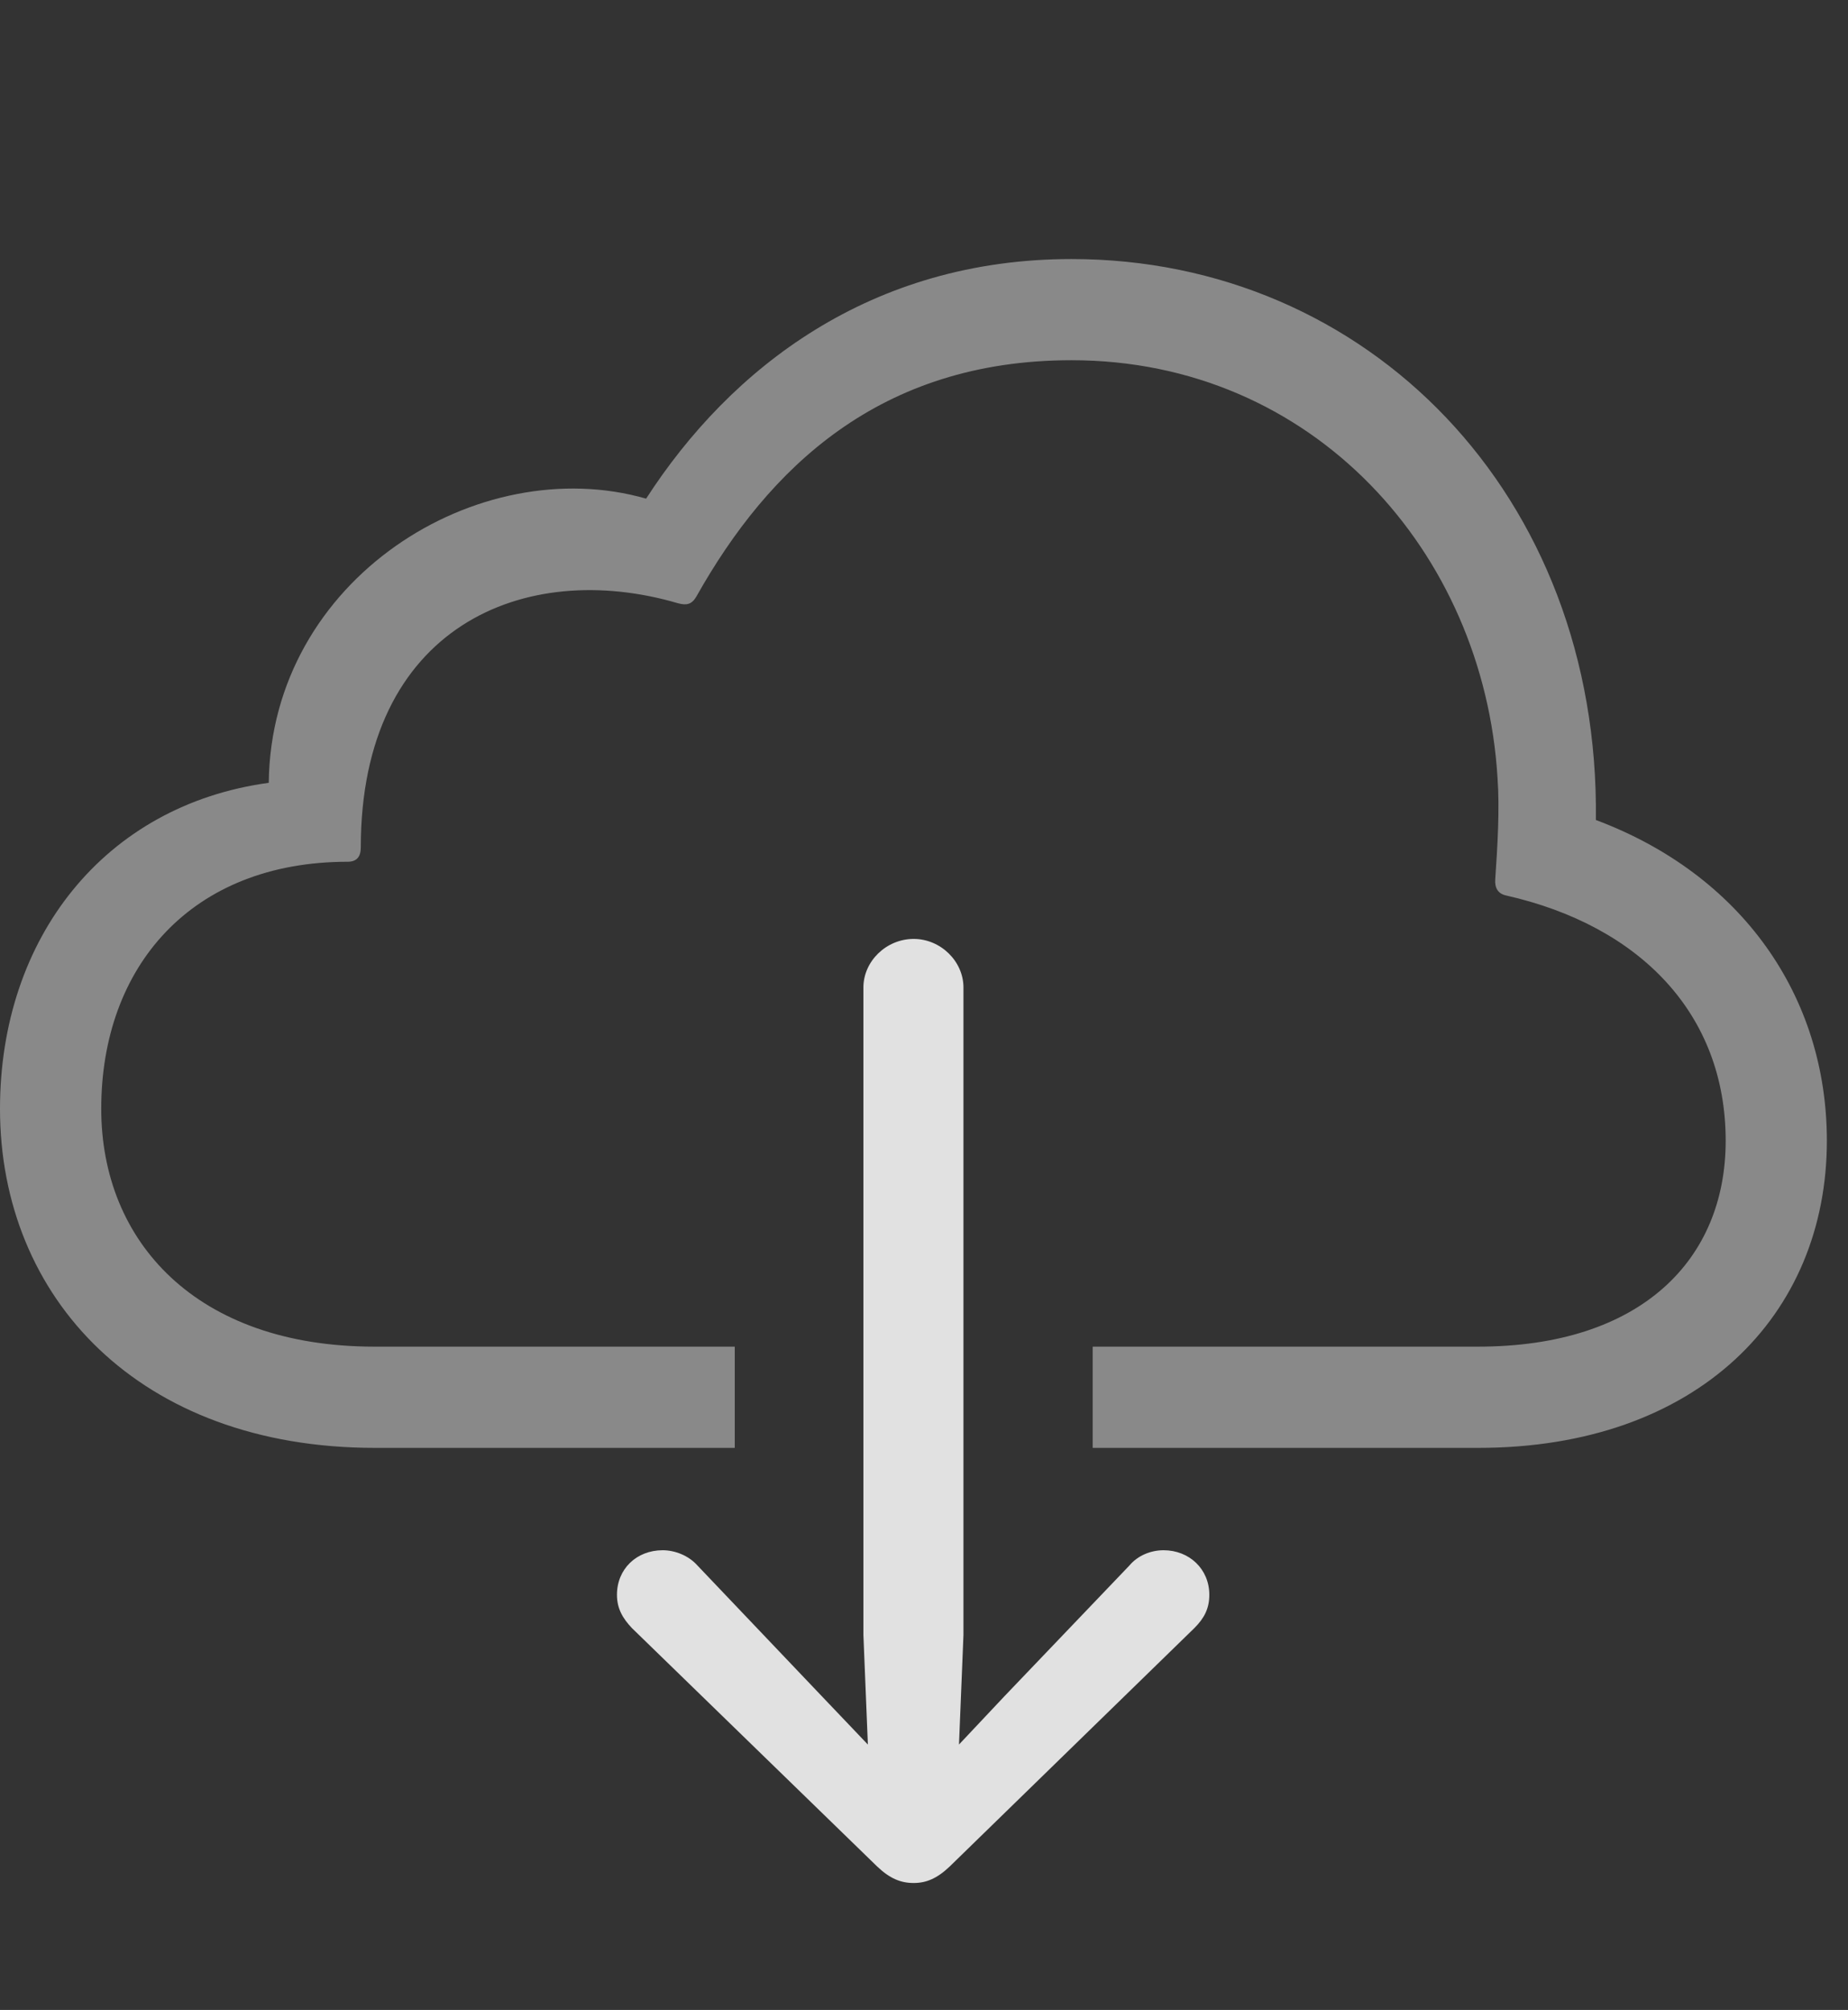 <?xml version="1.0" encoding="UTF-8"?>
<!--Generator: Apple Native CoreSVG 341-->
<!DOCTYPE svg
PUBLIC "-//W3C//DTD SVG 1.1//EN"
       "http://www.w3.org/Graphics/SVG/1.1/DTD/svg11.dtd">
<svg version="1.1" xmlns="http://www.w3.org/2000/svg" xmlns:xlink="http://www.w3.org/1999/xlink" viewBox="0 0 31.562 34.326">
 <rect x="0" y="0" width="31.562" height="34.326" fill="#333333" stroke="none"/>
 <g>
  <rect height="34.326" opacity="0" width="31.562" x="0" y="0"/>
  <path d="M27.256 14.004C29.736 14.932 31.201 17.002 31.201 19.482C31.201 22.461 28.994 24.727 25.244 24.727L18.662 24.727L18.662 22.998L25.244 22.998C28.027 22.998 29.473 21.514 29.473 19.482C29.473 17.314 28.008 15.81 25.723 15.293C25.586 15.264 25.527 15.166 25.537 15.02C25.576 14.453 25.615 13.818 25.576 13.281C25.342 9.424 22.422 6.152 18.301 6.152C15.02 6.152 13.125 7.998 11.895 10.185C11.816 10.322 11.729 10.342 11.582 10.303C8.955 9.531 6.162 10.703 6.162 14.473C6.162 14.629 6.094 14.717 5.938 14.717C3.262 14.717 1.729 16.514 1.729 18.936C1.729 21.201 3.35 22.998 6.396 22.998L12.549 22.998L12.549 24.727L6.406 24.727C2.373 24.727 0 22.158 0 18.936C0 16.016 1.787 13.75 4.59 13.369C4.629 9.883 8.174 7.695 11.035 8.516C12.48 6.279 14.873 4.424 18.301 4.424C23.359 4.424 27.324 8.457 27.256 14.004Z" fill="white" fill-opacity="0.425"/>
  <path d="M11.318 26.475C10.869 26.475 10.537 26.797 10.537 27.236C10.537 27.471 10.635 27.637 10.791 27.803L14.98 31.875C15.195 32.08 15.381 32.158 15.605 32.158C15.82 32.158 16.006 32.08 16.221 31.875L20.4 27.803C20.566 27.637 20.654 27.471 20.654 27.236C20.654 26.797 20.312 26.475 19.873 26.475C19.658 26.475 19.434 26.562 19.287 26.738L17.158 28.965L15.605 30.615L14.033 28.965L11.914 26.738C11.758 26.562 11.523 26.475 11.318 26.475ZM15.605 16.035C15.137 16.035 14.746 16.416 14.746 16.865L14.746 27.92L14.873 31.035C14.893 31.436 15.205 31.768 15.605 31.768C15.996 31.768 16.309 31.436 16.328 31.035L16.455 27.92L16.455 16.865C16.455 16.416 16.064 16.035 15.605 16.035Z" fill="white" fill-opacity="0.85"/>
 </g>
</svg>
